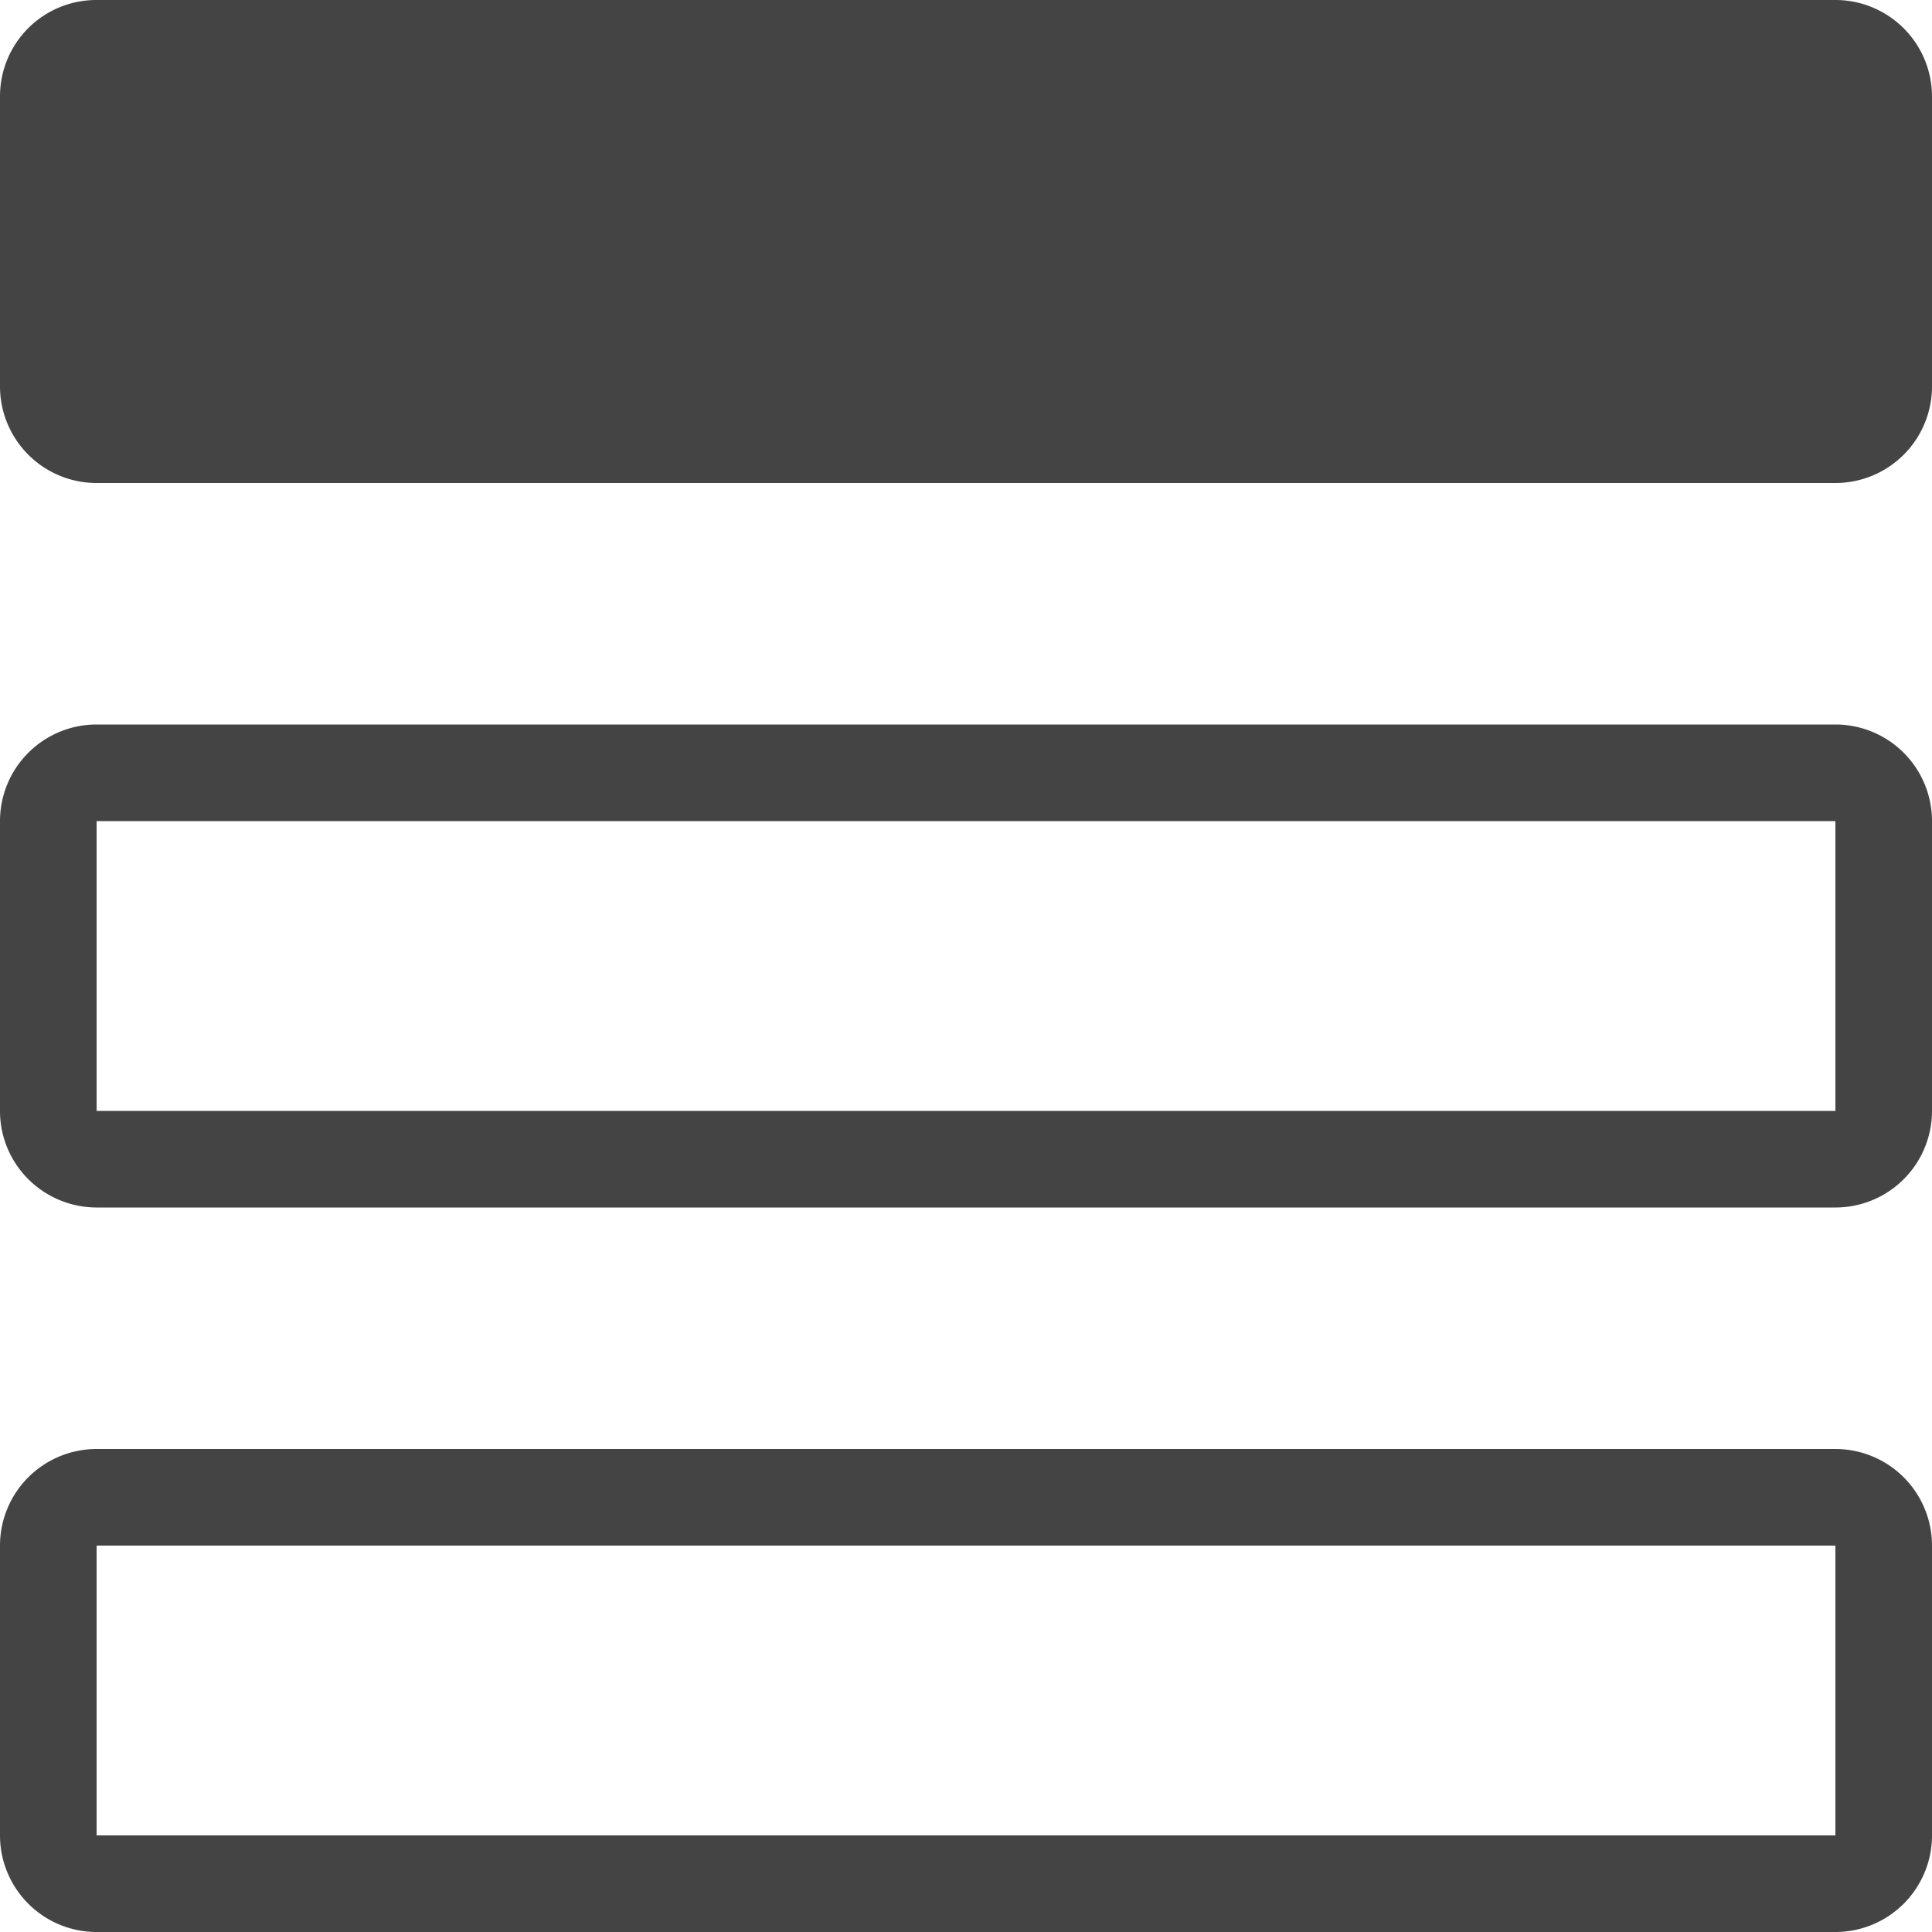 <svg width="32" height="32" viewBox="0 0 32 32" xmlns="http://www.w3.org/2000/svg"><g class="nc-icon-wrapper" fill="#444444"><path d="M0 1.6A1.595 1.595 0 0 1 1.6 0h28.8A1.6 1.6 0 0 1 32 1.6v4.8A1.6 1.6 0 0 1 30.4 8H1.6A1.6 1.6 0 0 1 0 6.4V1.6zm0 12A1.6 1.6 0 0 1 1.6 12h28.8a1.6 1.6 0 0 1 1.6 1.6v4.8a1.6 1.6 0 0 1-1.6 1.6H1.6a1.605 1.605 0 0 1-1.447-.916A1.591 1.591 0 0 1 0 18.4v-4.8zm1.6 0v4.8h28.8v-4.8H1.6zM0 25.6A1.6 1.6 0 0 1 1.6 24h28.8a1.6 1.6 0 0 1 1.6 1.6v4.8a1.6 1.6 0 0 1-1.6 1.6H1.6A1.6 1.6 0 0 1 0 30.4v-4.8zm1.6 0v4.8h28.8v-4.8H1.6z"/></g></svg>